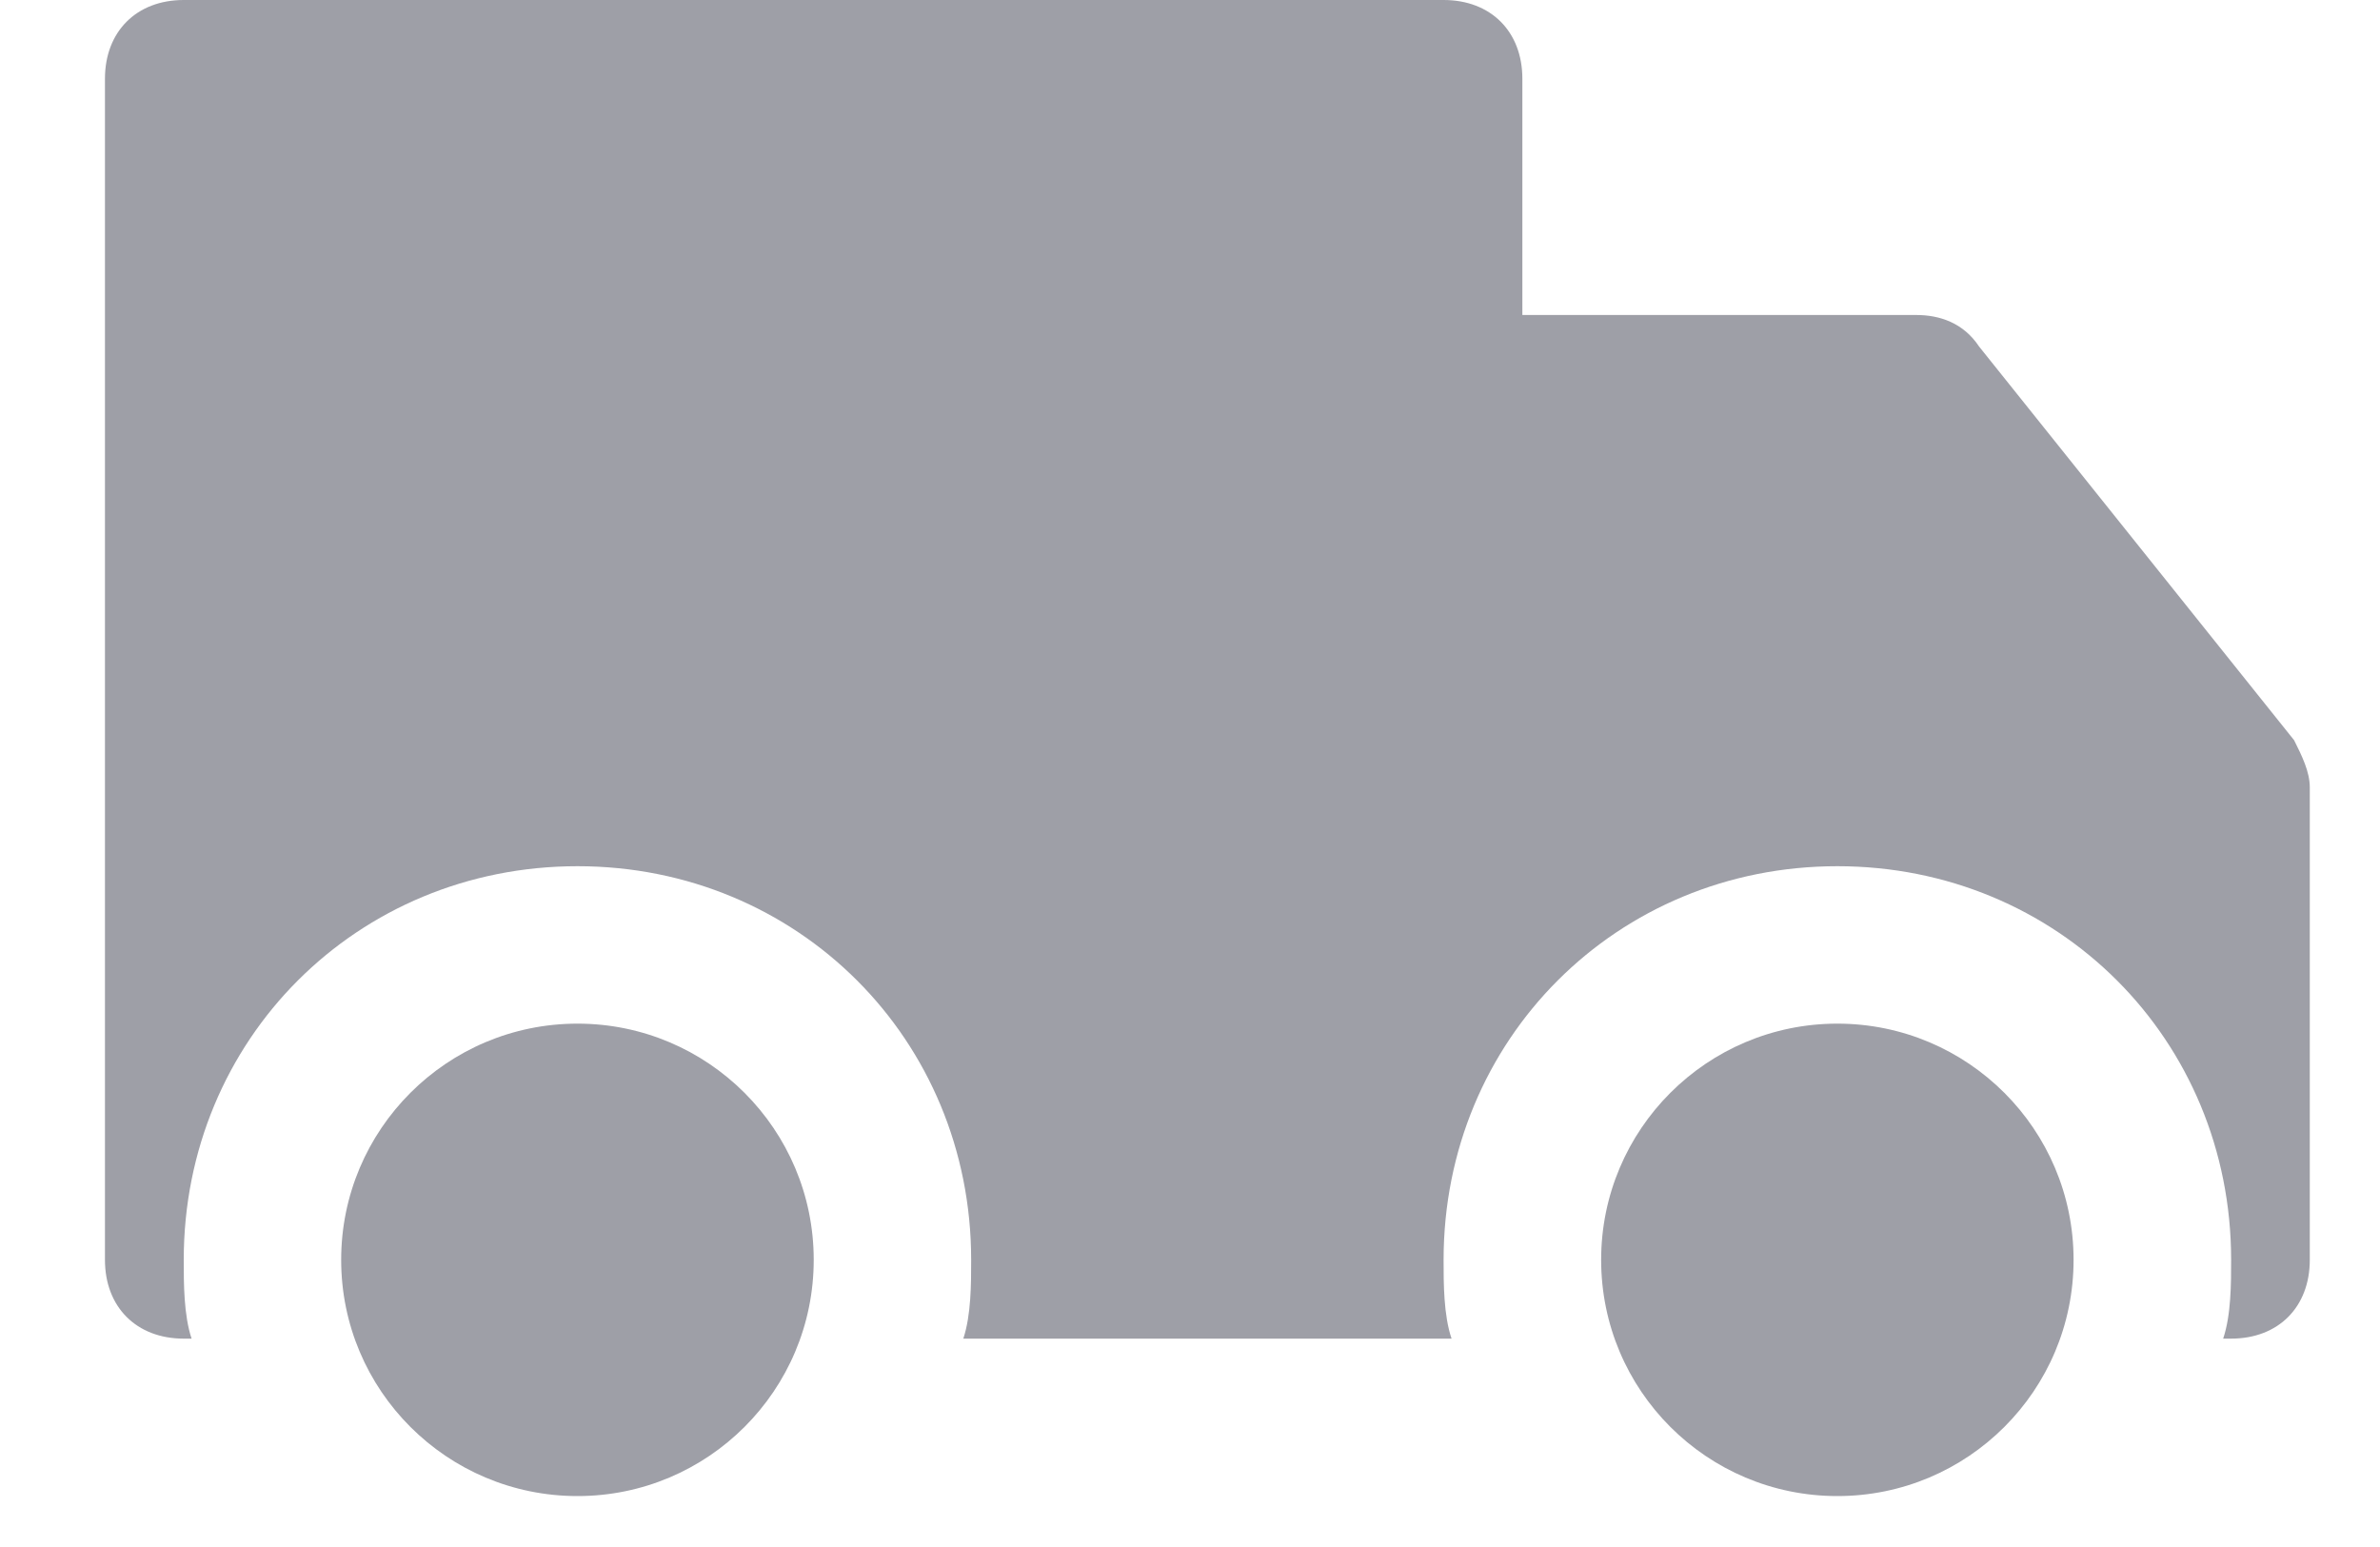 <svg width="20" height="13" viewBox="0 0 20 13" fill="none" xmlns="http://www.w3.org/2000/svg">
<path d="M15.44 12.572C16.536 12.572 17.425 11.684 17.425 10.587C17.425 9.491 16.536 8.602 15.44 8.602C14.344 8.602 13.455 9.491 13.455 10.587C13.455 11.684 14.344 12.572 15.44 12.572Z" fill="#9E9FA7"/>
<path d="M4.853 12.572C5.949 12.572 6.838 11.684 6.838 10.587C6.838 9.491 5.949 8.602 4.853 8.602C3.756 8.602 2.867 9.491 2.867 10.587C2.867 11.684 3.756 12.572 4.853 12.572Z" fill="#9E9FA7"/>
<path d="M19.278 6.22L16.631 2.912C16.499 2.713 16.3 2.647 16.102 2.647H12.793V0.662C12.793 0.265 12.528 0 12.131 0H1.544C1.147 0 0.882 0.265 0.882 0.662V10.587C0.882 10.984 1.147 11.249 1.544 11.249H1.61C1.544 11.051 1.544 10.786 1.544 10.587C1.544 8.735 3 7.279 4.853 7.279C6.705 7.279 8.161 8.735 8.161 10.587C8.161 10.786 8.161 11.051 8.095 11.249H12.131H12.198C12.131 11.051 12.131 10.786 12.131 10.587C12.131 8.735 13.587 7.279 15.44 7.279C17.293 7.279 18.749 8.735 18.749 10.587C18.749 10.786 18.749 11.051 18.682 11.249H18.749C19.146 11.249 19.41 10.984 19.41 10.587V6.617C19.41 6.485 19.344 6.352 19.278 6.22Z" fill="#9E9FA7"/>
</svg>
